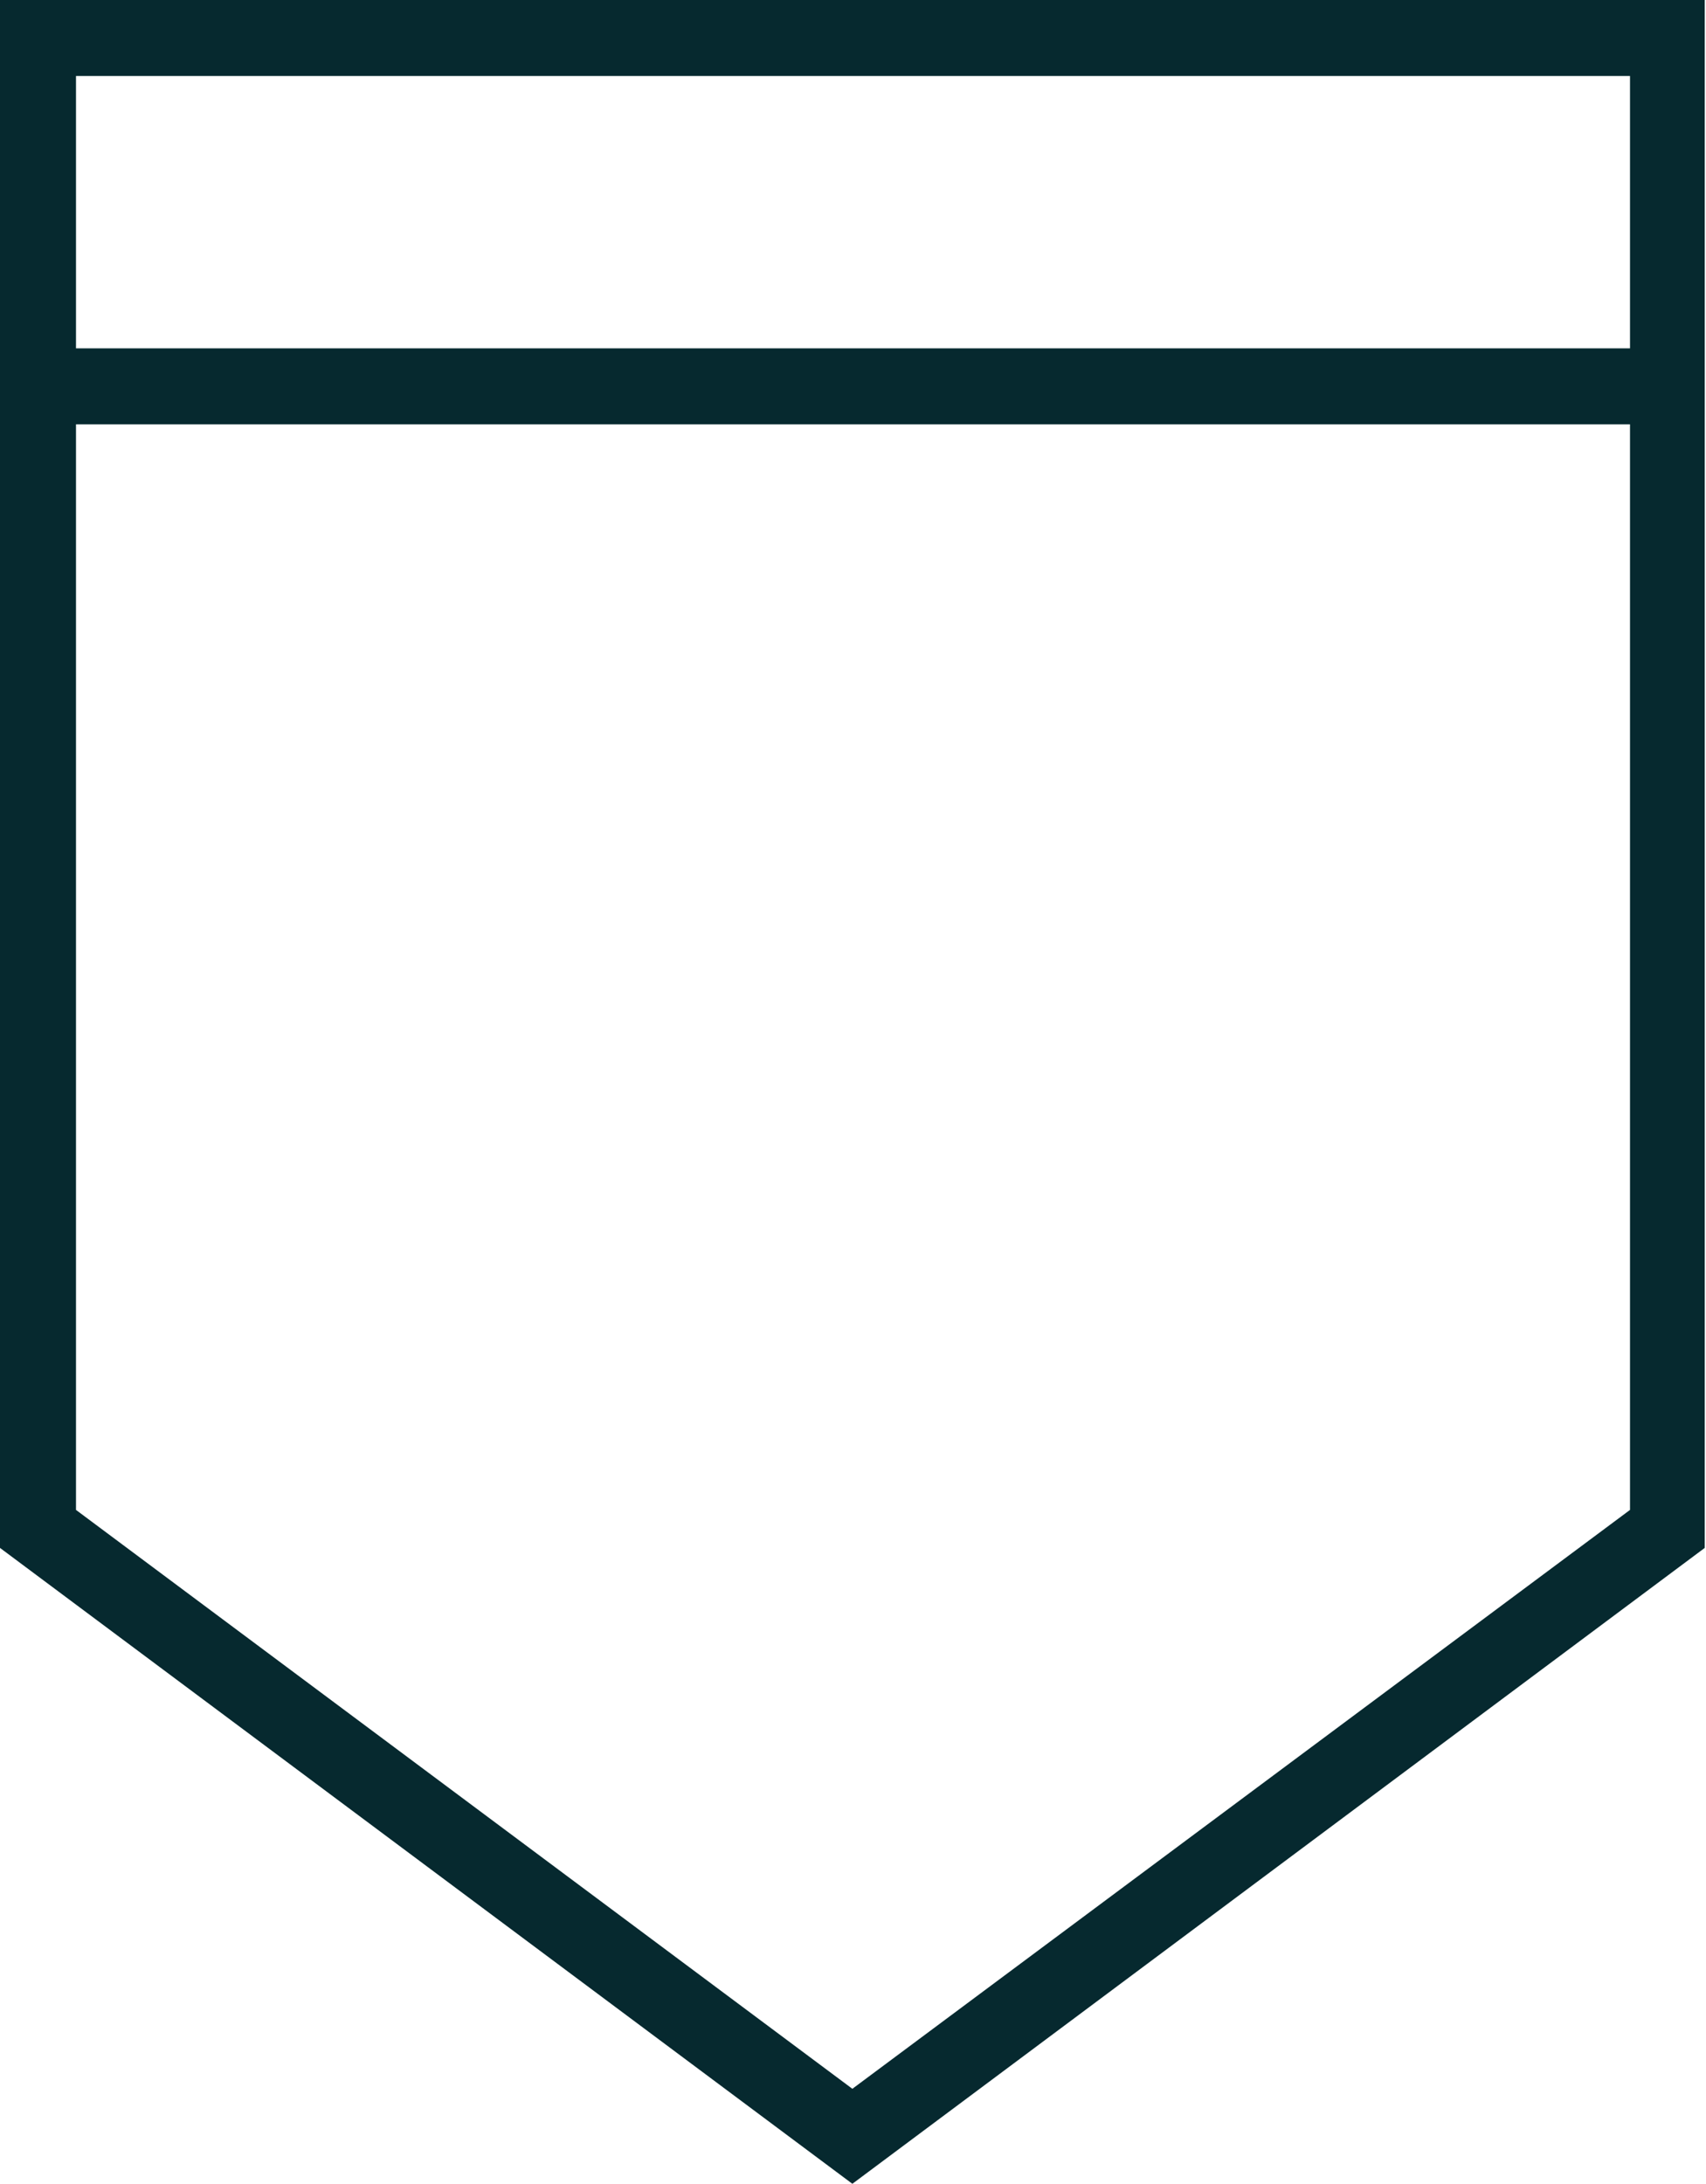 <?xml version="1.0" encoding="utf-8"?><svg xmlns="http://www.w3.org/2000/svg" viewBox="0 0 134.7 172.4"><path fill="#06292F" d="M0 0v122.2l67.3 50.2 67.3-50.2V0H0zm128.7 27.5H6V6h122.7v21.5zM67.3 164.9L6 119.2V33.5h122.7v85.7l-61.4 45.7z"/></svg>